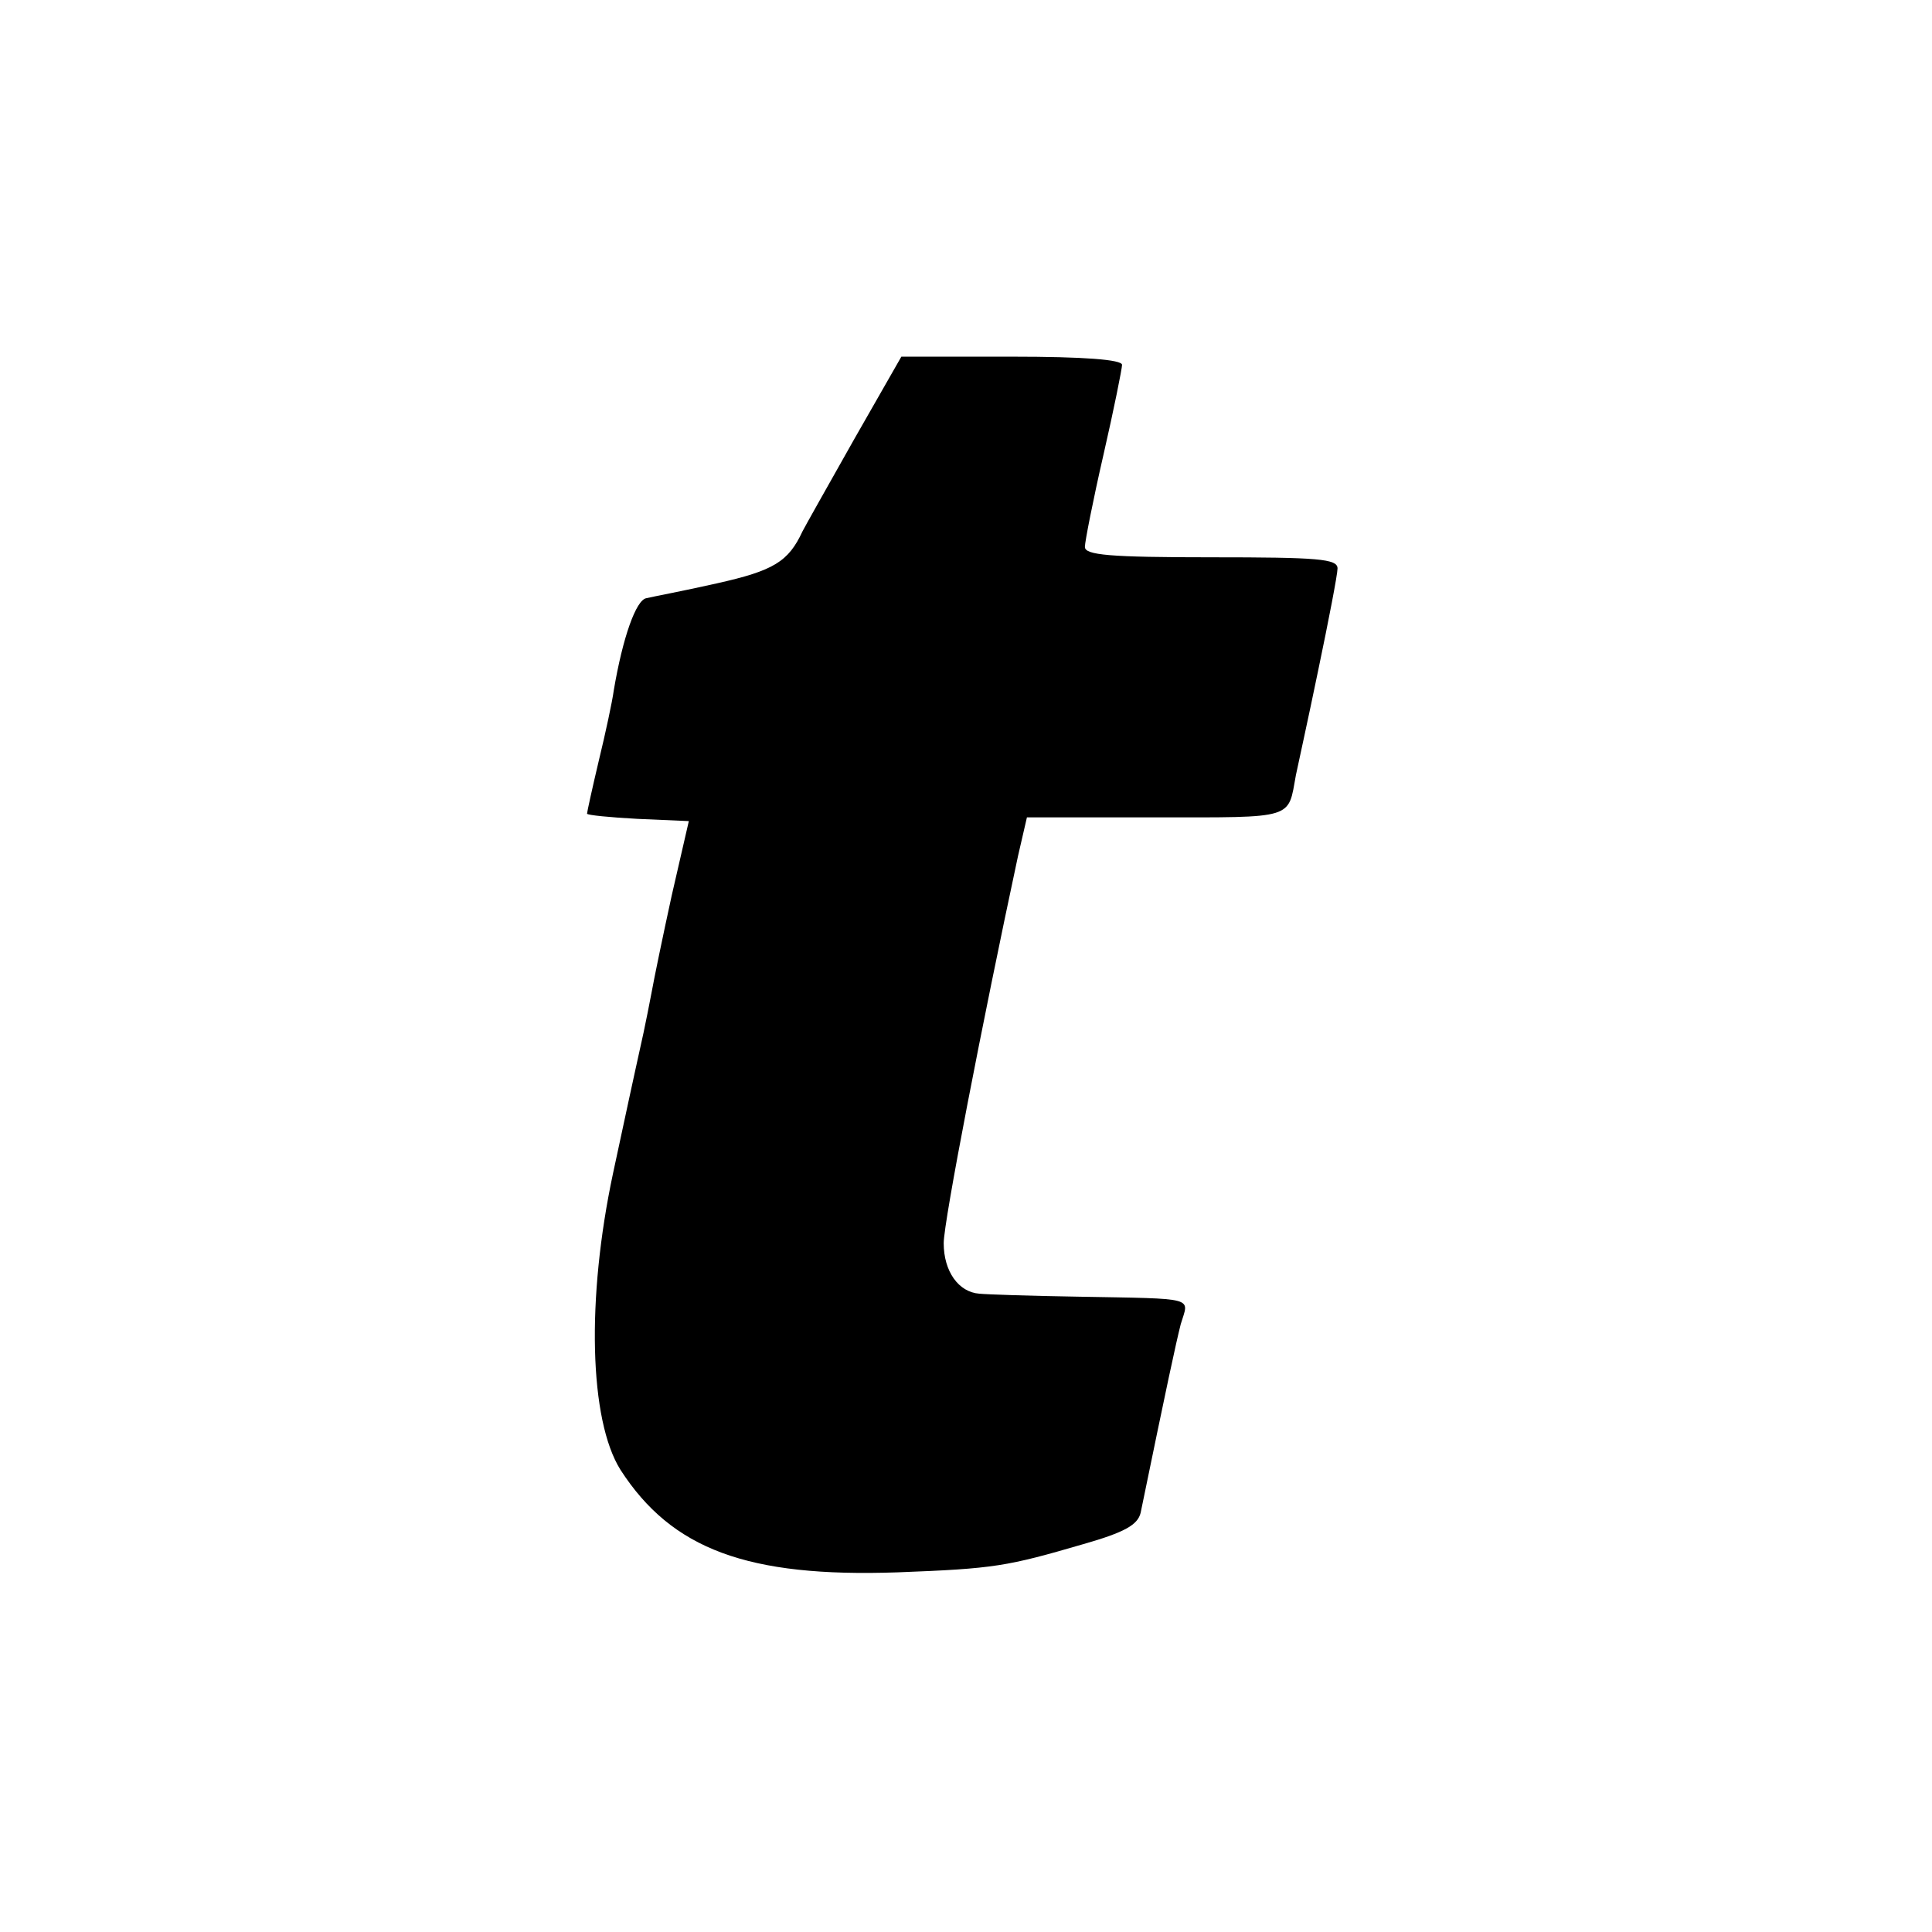 <?xml version="1.0" standalone="no"?>
<!DOCTYPE svg PUBLIC "-//W3C//DTD SVG 20010904//EN"
 "http://www.w3.org/TR/2001/REC-SVG-20010904/DTD/svg10.dtd">
<svg version="1.0" xmlns="http://www.w3.org/2000/svg"
 width="260pt" height="260pt" viewBox="0 0 260 260"
 preserveAspectRatio="xMidYMid meet">
<g transform="translate(0,260) scale(0.1,-0.1)"
fill="#000000" stroke="none">
<path d="M1149 2008 c-35 -62 -66 -117 -69 -123 -19 -41 -39 -53 -115 -70 -44
-10 -87 -18 -95 -20 -14 -2 -32 -53 -44 -124 -2 -15 -11 -57 -20 -94 -9 -38
-16 -70 -16 -72 0 -2 31 -5 68 -7 l69 -3 -23 -100 c-12 -55 -24 -113 -27 -130
-3 -16 -8 -41 -11 -55 -3 -14 -8 -36 -11 -50 -6 -28 -8 -36 -30 -139 -36 -169
-32 -332 10 -399 69 -107 171 -145 373 -138 131 5 147 8 250 38 56 16 73 26
77 42 36 175 47 226 54 254 11 37 24 34 -139 37 -63 1 -123 3 -132 4 -28 2
-48 30 -48 68 0 29 52 297 100 521 l12 52 173 0 c189 0 178 -3 189 57 2 10 16
73 30 141 14 67 26 129 26 137 0 13 -26 15 -170 15 -137 0 -170 3 -170 14 0 7
11 63 25 124 14 61 25 116 25 121 0 7 -51 11 -148 11 l-149 0 -64 -112z"/>
</g>
</svg>
